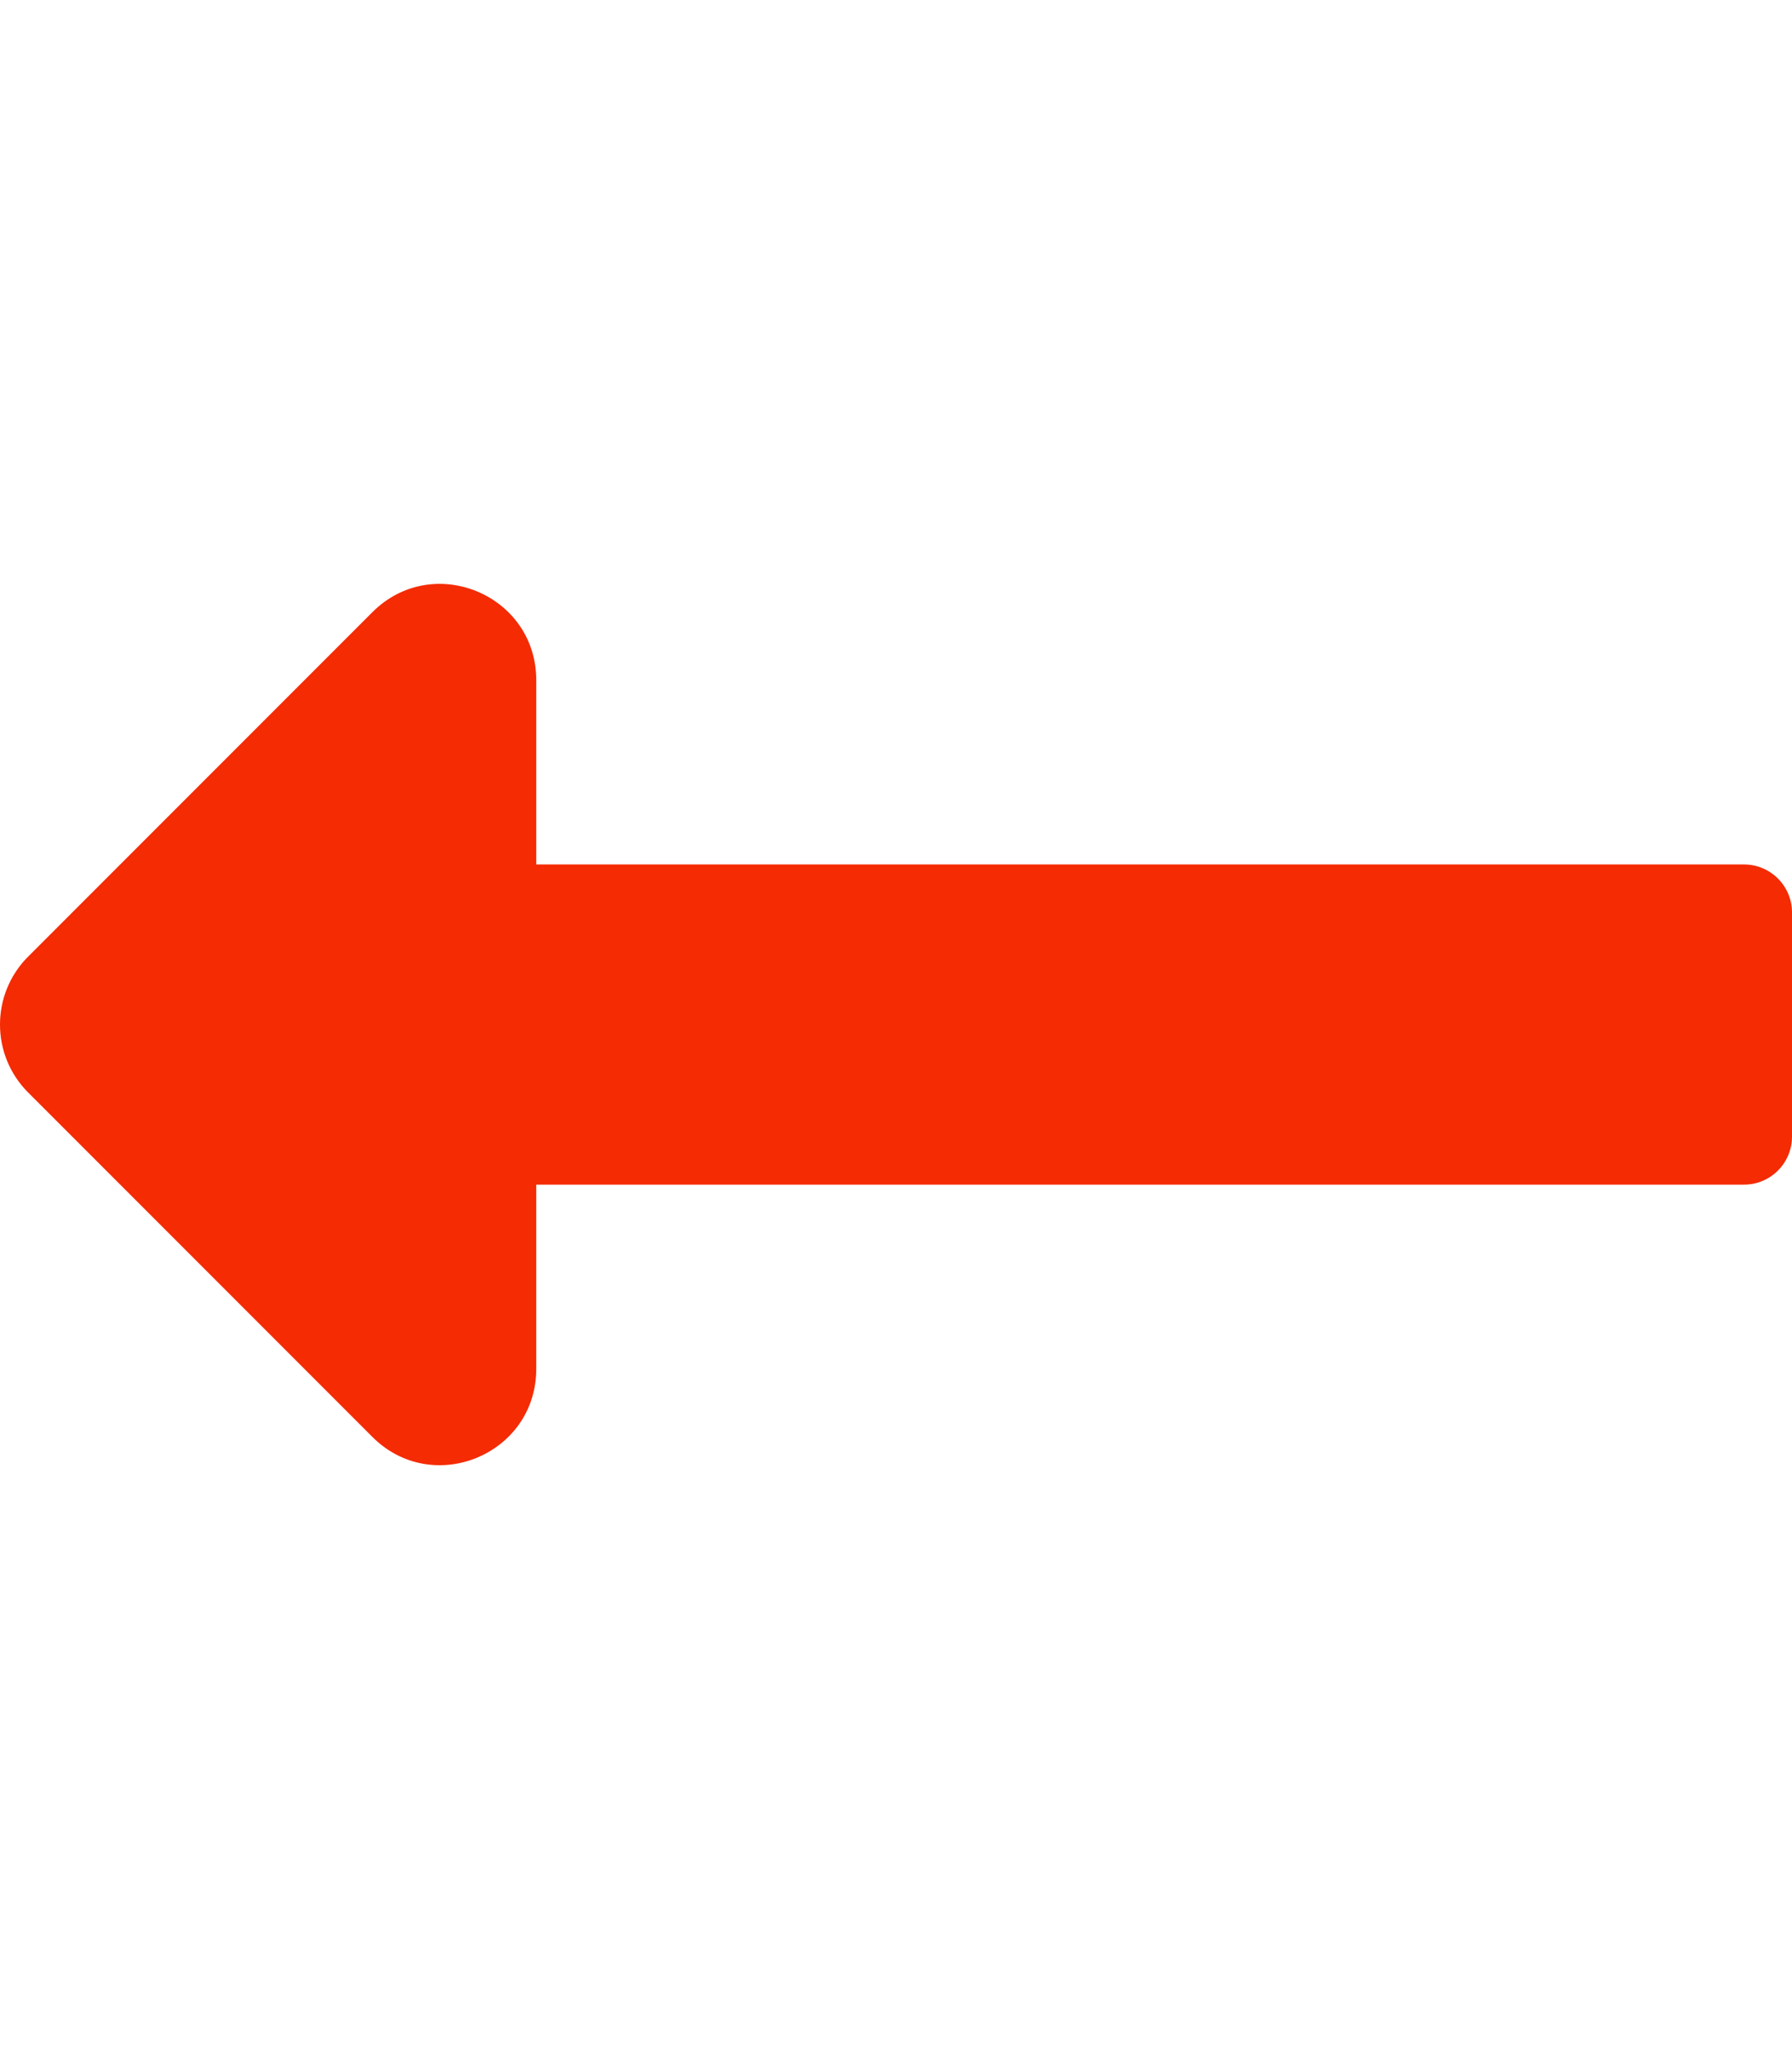 <svg aria-hidden="true" focusable="false" data-prefix="fas" data-icon="long-arrow-alt-left"
  class="svg-inline--fa fa-long-arrow-alt-left fa-w-14" role="img" xmlns="http://www.w3.org/2000/svg"
  viewBox="0 0 448 512">
  <path fill="#f42b03"
    d="M134.059 296H436c6.627 0 12-5.373 12-12v-56c0-6.627-5.373-12-12-12H134.059v-46.059c0-21.382-25.851-32.09-40.971-16.971L7.029 239.029c-9.373 9.373-9.373 24.569 0 33.941l86.059 86.059c15.119 15.119 40.971 4.411 40.971-16.971V296z">
  </path>
</svg>
